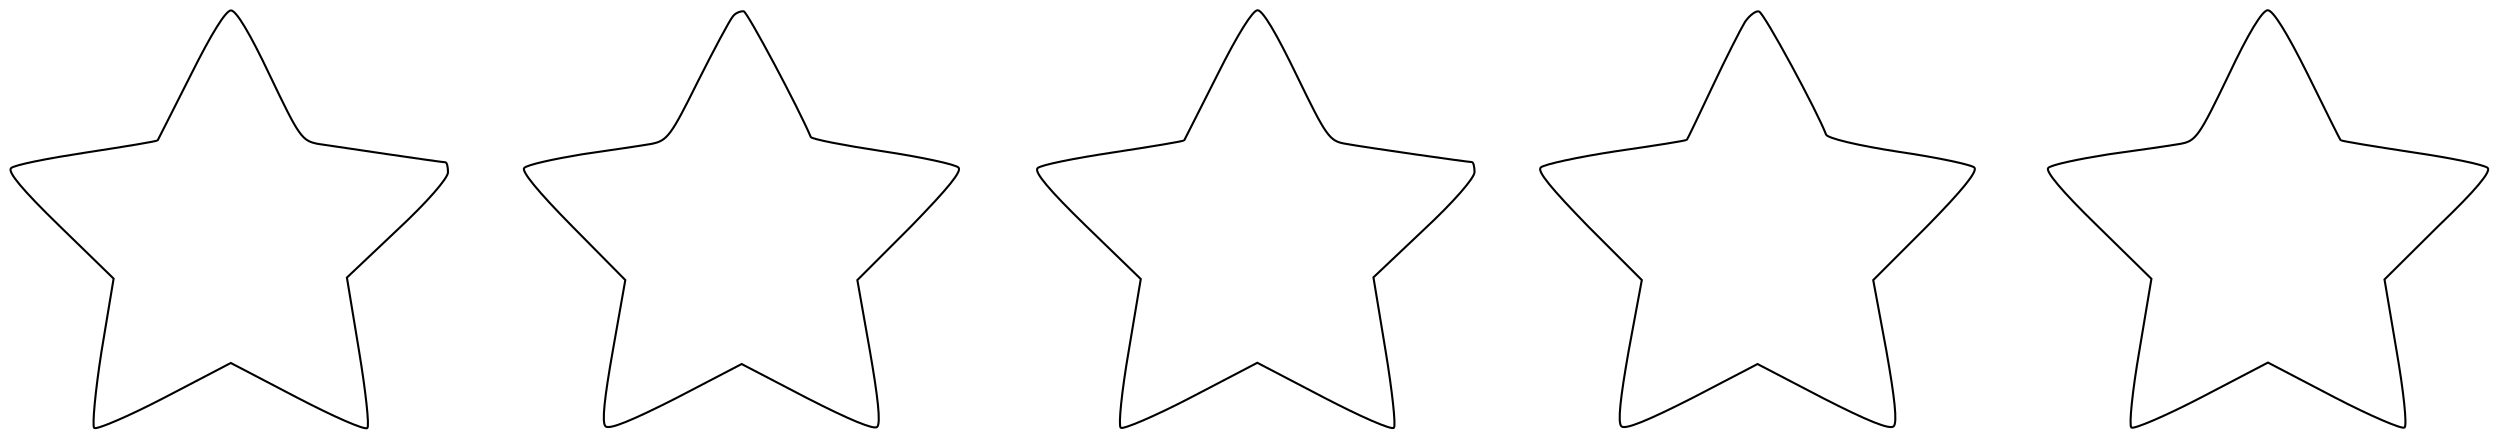 <?xml version="1.0" encoding="utf-8"?>
<!-- Generator: Adobe Illustrator 19.2.1, SVG Export Plug-In . SVG Version: 6.00 Build 0)  -->
<svg version="1.1" id="Layer_1" xmlns="http://www.w3.org/2000/svg" xmlns:xlink="http://www.w3.org/1999/xlink" x="0px" y="0px"
	 viewBox="0 0 119.7 21" style="enable-background:new 0 0 119.7 21;" xml:space="preserve">
<style type="text/css">
	.st0{fill:none;stroke:#000000;stroke-miterlimit:10;}
</style>
<g>
	<g transform="translate(0,511) scale(0.1,-0.1)">
		<path class="st0" d="M91.5,5074.4c-8.5-17-15.8-31.1-16-31.6c-0.5-0.5-15.8-3-34.1-5.8c-18.5-2.8-34.6-6-36.1-7.5
			c-1.8-1.8,5.5-10.5,23.3-27.8l25.8-25.1l-5.8-34.9c-3-19.1-4.5-35.6-3.5-36.6c1-1,16.3,5.5,33.6,14.5l31.8,16.6l31.8-16.6
			c17.3-9,32.6-15.8,33.6-14.5c1,1-0.8,17.6-4,36.9l-5.8,35.1l24.1,22.8c14.3,13.3,24.3,24.8,24.3,27.6c0,2.5-0.5,4.8-1.3,4.8
			c-1.8,0-50.9,7.3-60.9,8.8c-7.8,1.5-9,3.3-23.1,32.8c-9.5,20.1-16.1,31.1-18.6,31.1S101.3,5094,91.5,5074.4z"/>
		<path class="st0" d="M350.8,5102c-1.5-1.8-9-15.8-16.8-31.3c-12.8-25.8-14.5-28.1-22.1-29.6c-4.5-0.8-19.6-3-33.3-5
			c-13.8-2.3-26.1-5-27.6-6.5c-1.5-1.5,6.5-11.3,23.1-28.1l25.3-25.6l-6-33.9c-4-22.6-5.3-34.3-3.5-36.1c1.8-1.8,12.8,2.8,33.9,13.5
			l31.3,16.3l31.3-16.3c20.1-10.3,32.1-15.3,33.6-13.8c1.8,1.8,0.3,14.5-3.5,36.4l-6,33.9l25.6,25.6c18.1,18.6,24.6,26.6,22.8,28.3
			c-1.5,1.5-17.8,5-36.4,7.8c-18.6,2.8-33.9,5.8-34.3,6.8c-5.8,13.8-30.1,59.4-32.1,60.2C354.5,5104.7,352,5103.8,350.8,5102z"/>
		<path class="st0" d="M583,5074.4c-8.5-17-15.8-31.1-16-31.6c-0.5-0.5-15.8-3-34.1-5.8c-18.6-2.8-34.6-6-36.1-7.5
			c-1.8-1.8,5.5-10.5,23.3-27.8l26.1-25.3l-5.8-34.6c-3.3-19.1-5-35.6-3.8-36.6c1-1,16.3,5.5,33.6,14.5l31.8,16.6l31.8-16.6
			c17.3-9,32.6-15.8,33.6-14.5c1,1-0.8,17.6-4,36.9l-5.8,35.1l24.1,22.8c14.3,13.3,24.3,24.8,24.3,27.6c0,2.5-0.5,4.8-1.3,4.8
			c-1.8,0-50.9,7-60.7,8.8c-7.5,1.3-9,3.5-23.1,32.6c-9.8,20.3-16.3,31.3-18.8,31.3C599.8,5105,592.8,5094,583,5074.4z"/>
		<path class="st0" d="M835.5,5099.5c-2-3.3-9-17-15.5-30.8c-6.5-13.8-12-25.3-12.3-25.6c-0.3-0.5-15.3-2.8-33.9-5.5
			c-18.3-2.8-34.6-6.3-36.1-7.8c-1.8-1.8,4.8-9.8,22.8-28.3l25.6-25.6l-6.3-33.9c-4-22.6-5.3-34.3-3.5-36.1
			c1.8-1.8,12.8,2.8,33.9,13.5l31.3,16.3l31.3-16.3c21.1-10.8,32.1-15.3,33.9-13.5c1.8,1.8,0.5,13.5-3.5,36.1l-6.3,33.9l25.6,25.6
			c17,17.3,24.6,26.6,22.8,28.3c-1.3,1.3-17.6,4.8-36.1,7.5c-19.6,3-34.3,6.5-34.9,8.3c-3.8,10.3-29.6,58.2-32.1,58.9
			C840.8,5105,837.7,5102.7,835.5,5099.5z"/>
		<path class="st0" d="M1066.9,5073.7c-14-29.1-15.5-31.3-23.1-32.6c-4.5-0.8-19.8-3-34.3-5c-14.5-2.3-27.3-5-28.8-6.5
			c-1.5-1.5,6.3-11,23.6-27.8l25.8-25.3l-5.8-34.6c-3.3-19.1-5-35.6-3.8-36.6c1-1,16.3,5.5,33.6,14.5l31.8,16.6l31.8-16.6
			c17.3-9,32.6-15.5,33.6-14.5c1.3,1-0.5,17.6-3.8,36.6l-5.8,34.3l25.8,25.6c18.1,17.3,25.3,26.1,23.6,27.8
			c-1.5,1.5-17.6,4.8-36.1,7.5c-18.3,2.8-33.9,5.3-34.3,5.8c-0.5,0.5-7.5,14.8-15.8,31.6c-10,20.1-16.6,30.6-19.1,30.6
			C1083.2,5105,1076.7,5094.5,1066.9,5073.7z"/>
	</g>
</g>
</svg>
